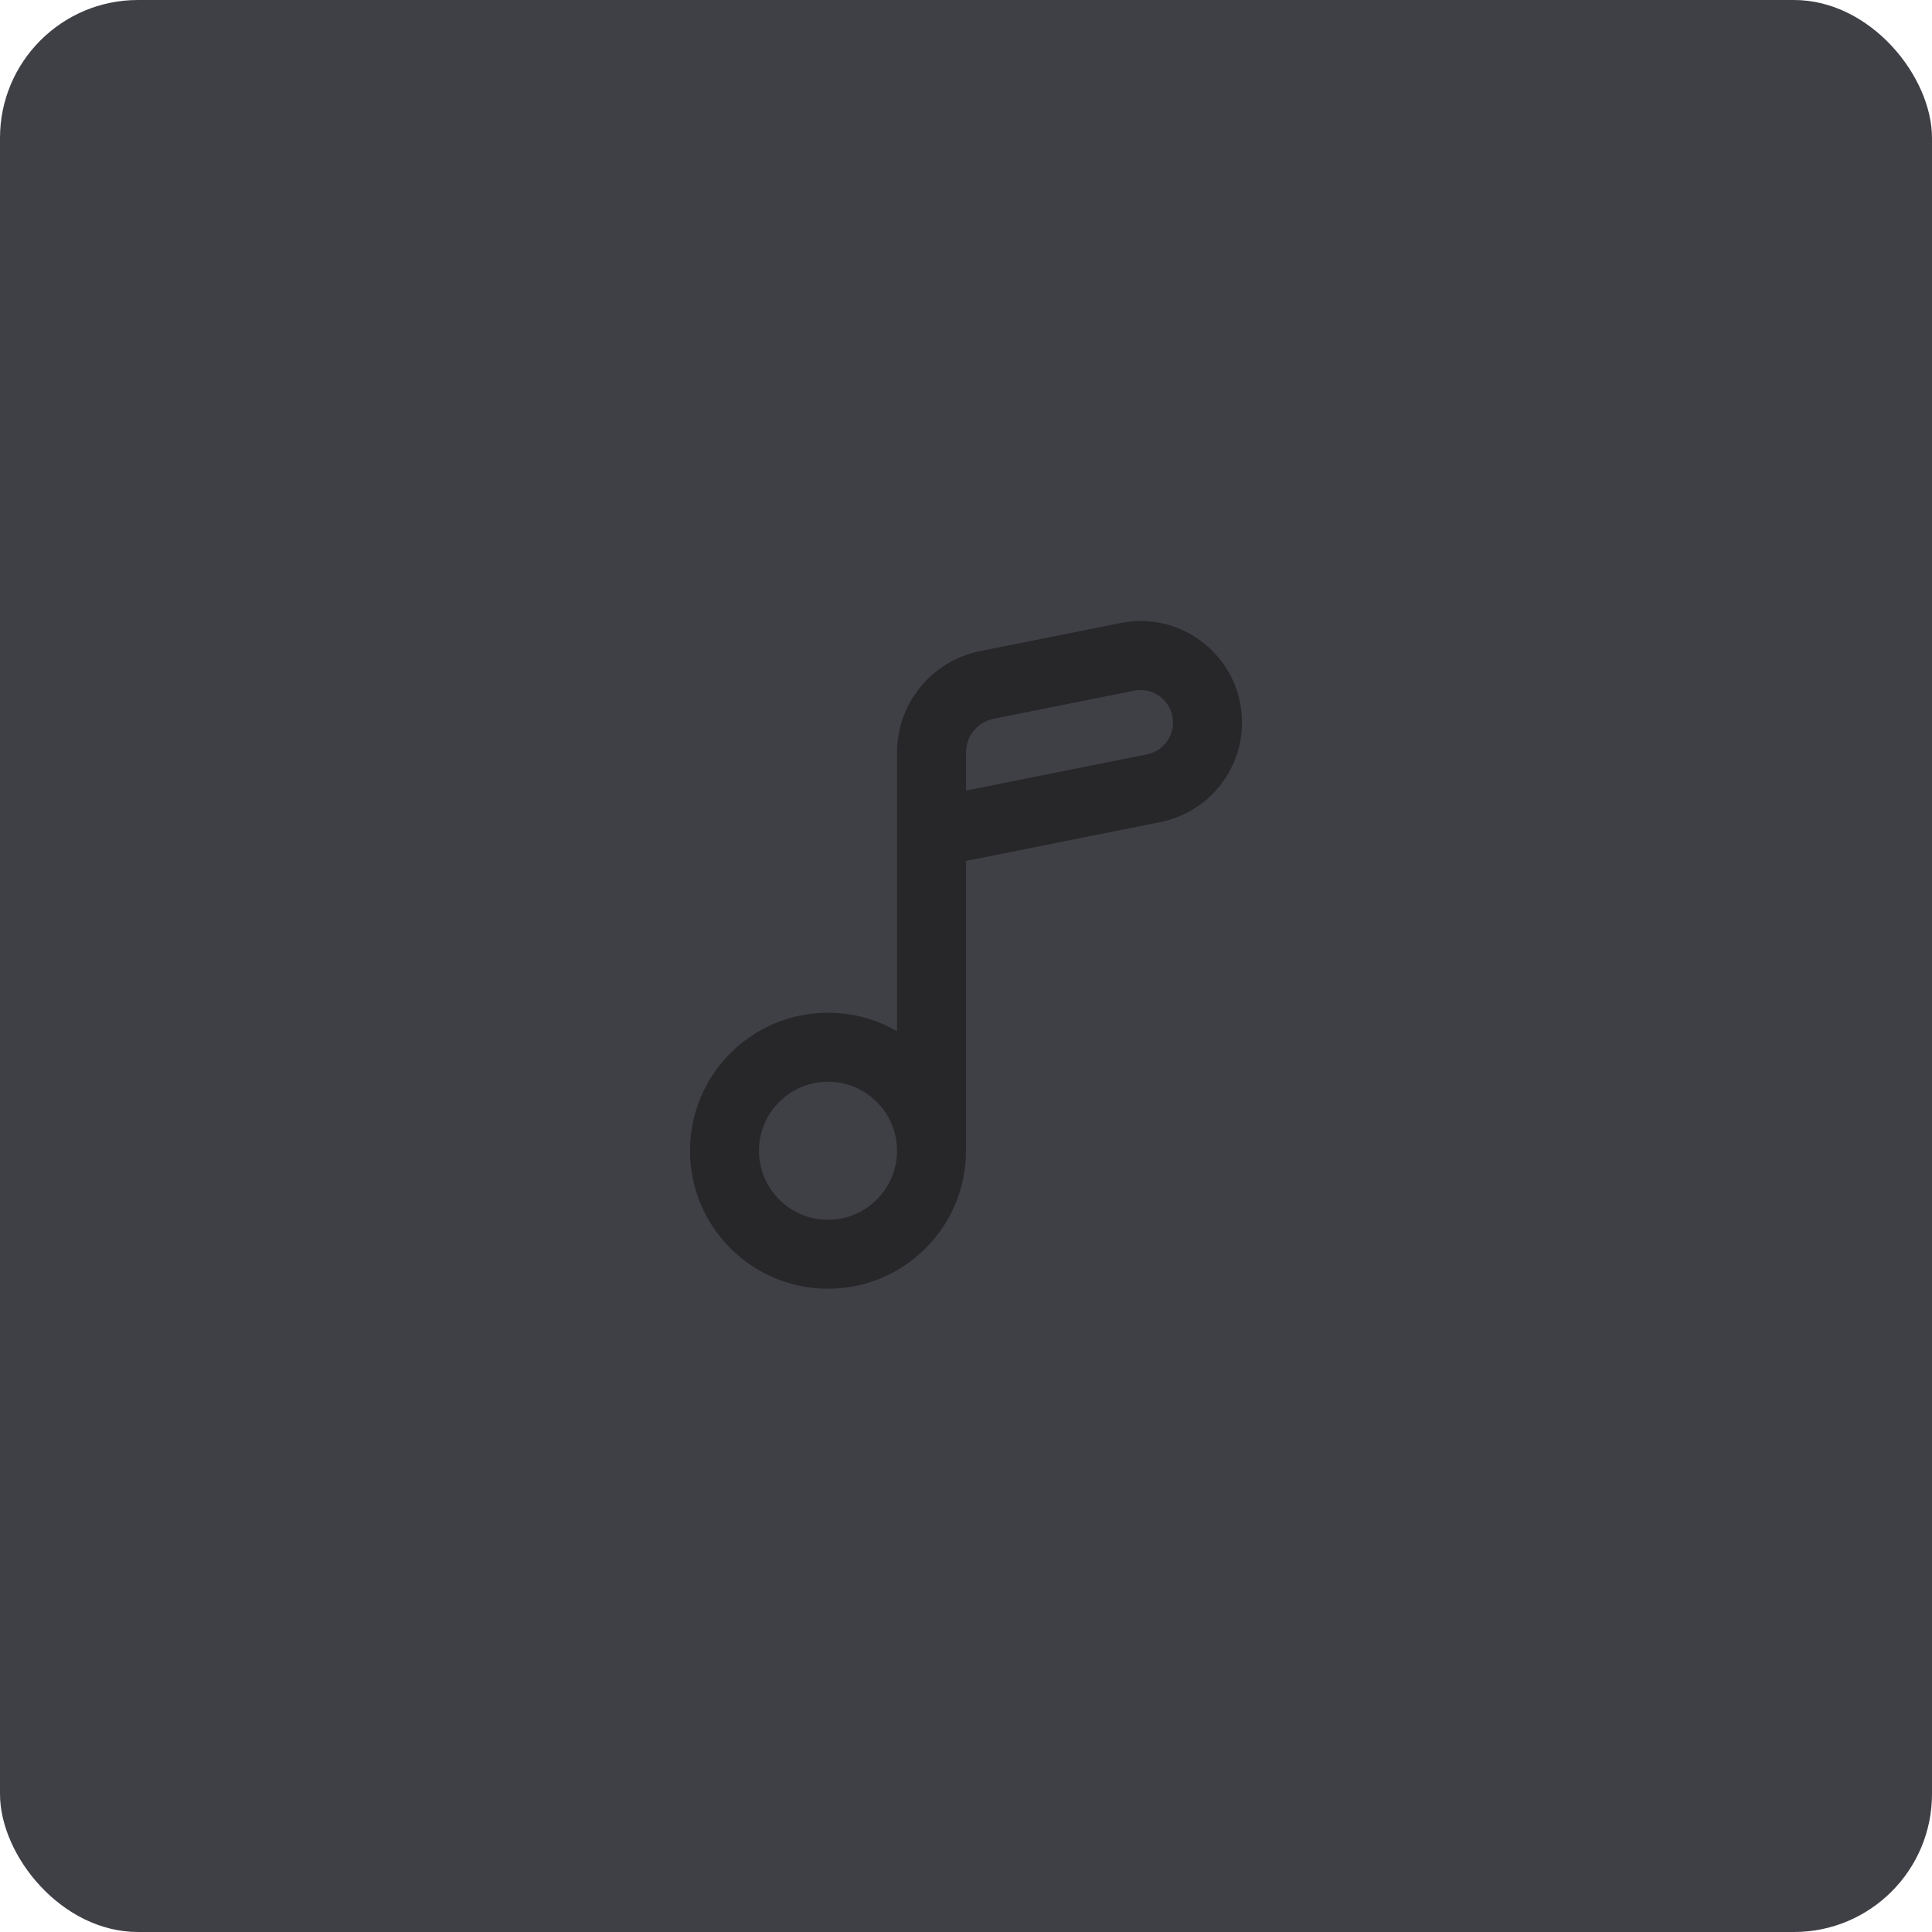 <svg width="56" height="56" viewBox="0 0 56 56" fill="none" xmlns="http://www.w3.org/2000/svg">
<rect width="56" height="56" rx="4" fill="#3F3F46"/>
<path fill-rule="evenodd" clip-rule="evenodd" d="M28 24.954L33.635 23.827C35.01 23.552 36 22.345 36 20.943C36 19.087 34.302 17.694 32.481 18.058L28.412 18.872C27.009 19.153 26 20.384 26 21.814V29.89C25.412 29.549 24.729 29.355 24 29.355C21.791 29.355 20 31.145 20 33.355C20 35.564 21.791 37.355 24 37.355C26.209 37.355 28 35.564 28 33.355V24.954ZM32.874 20.019L28.804 20.833C28.337 20.927 28 21.337 28 21.814V22.915L33.243 21.866C33.683 21.778 34 21.392 34 20.943C34 20.349 33.456 19.903 32.874 20.019ZM26 33.355C26 32.25 25.105 31.355 24 31.355C22.895 31.355 22 32.25 22 33.355C22 34.459 22.895 35.355 24 35.355C25.105 35.355 26 34.459 26 33.355Z" fill="#27272A"/>
</svg>
